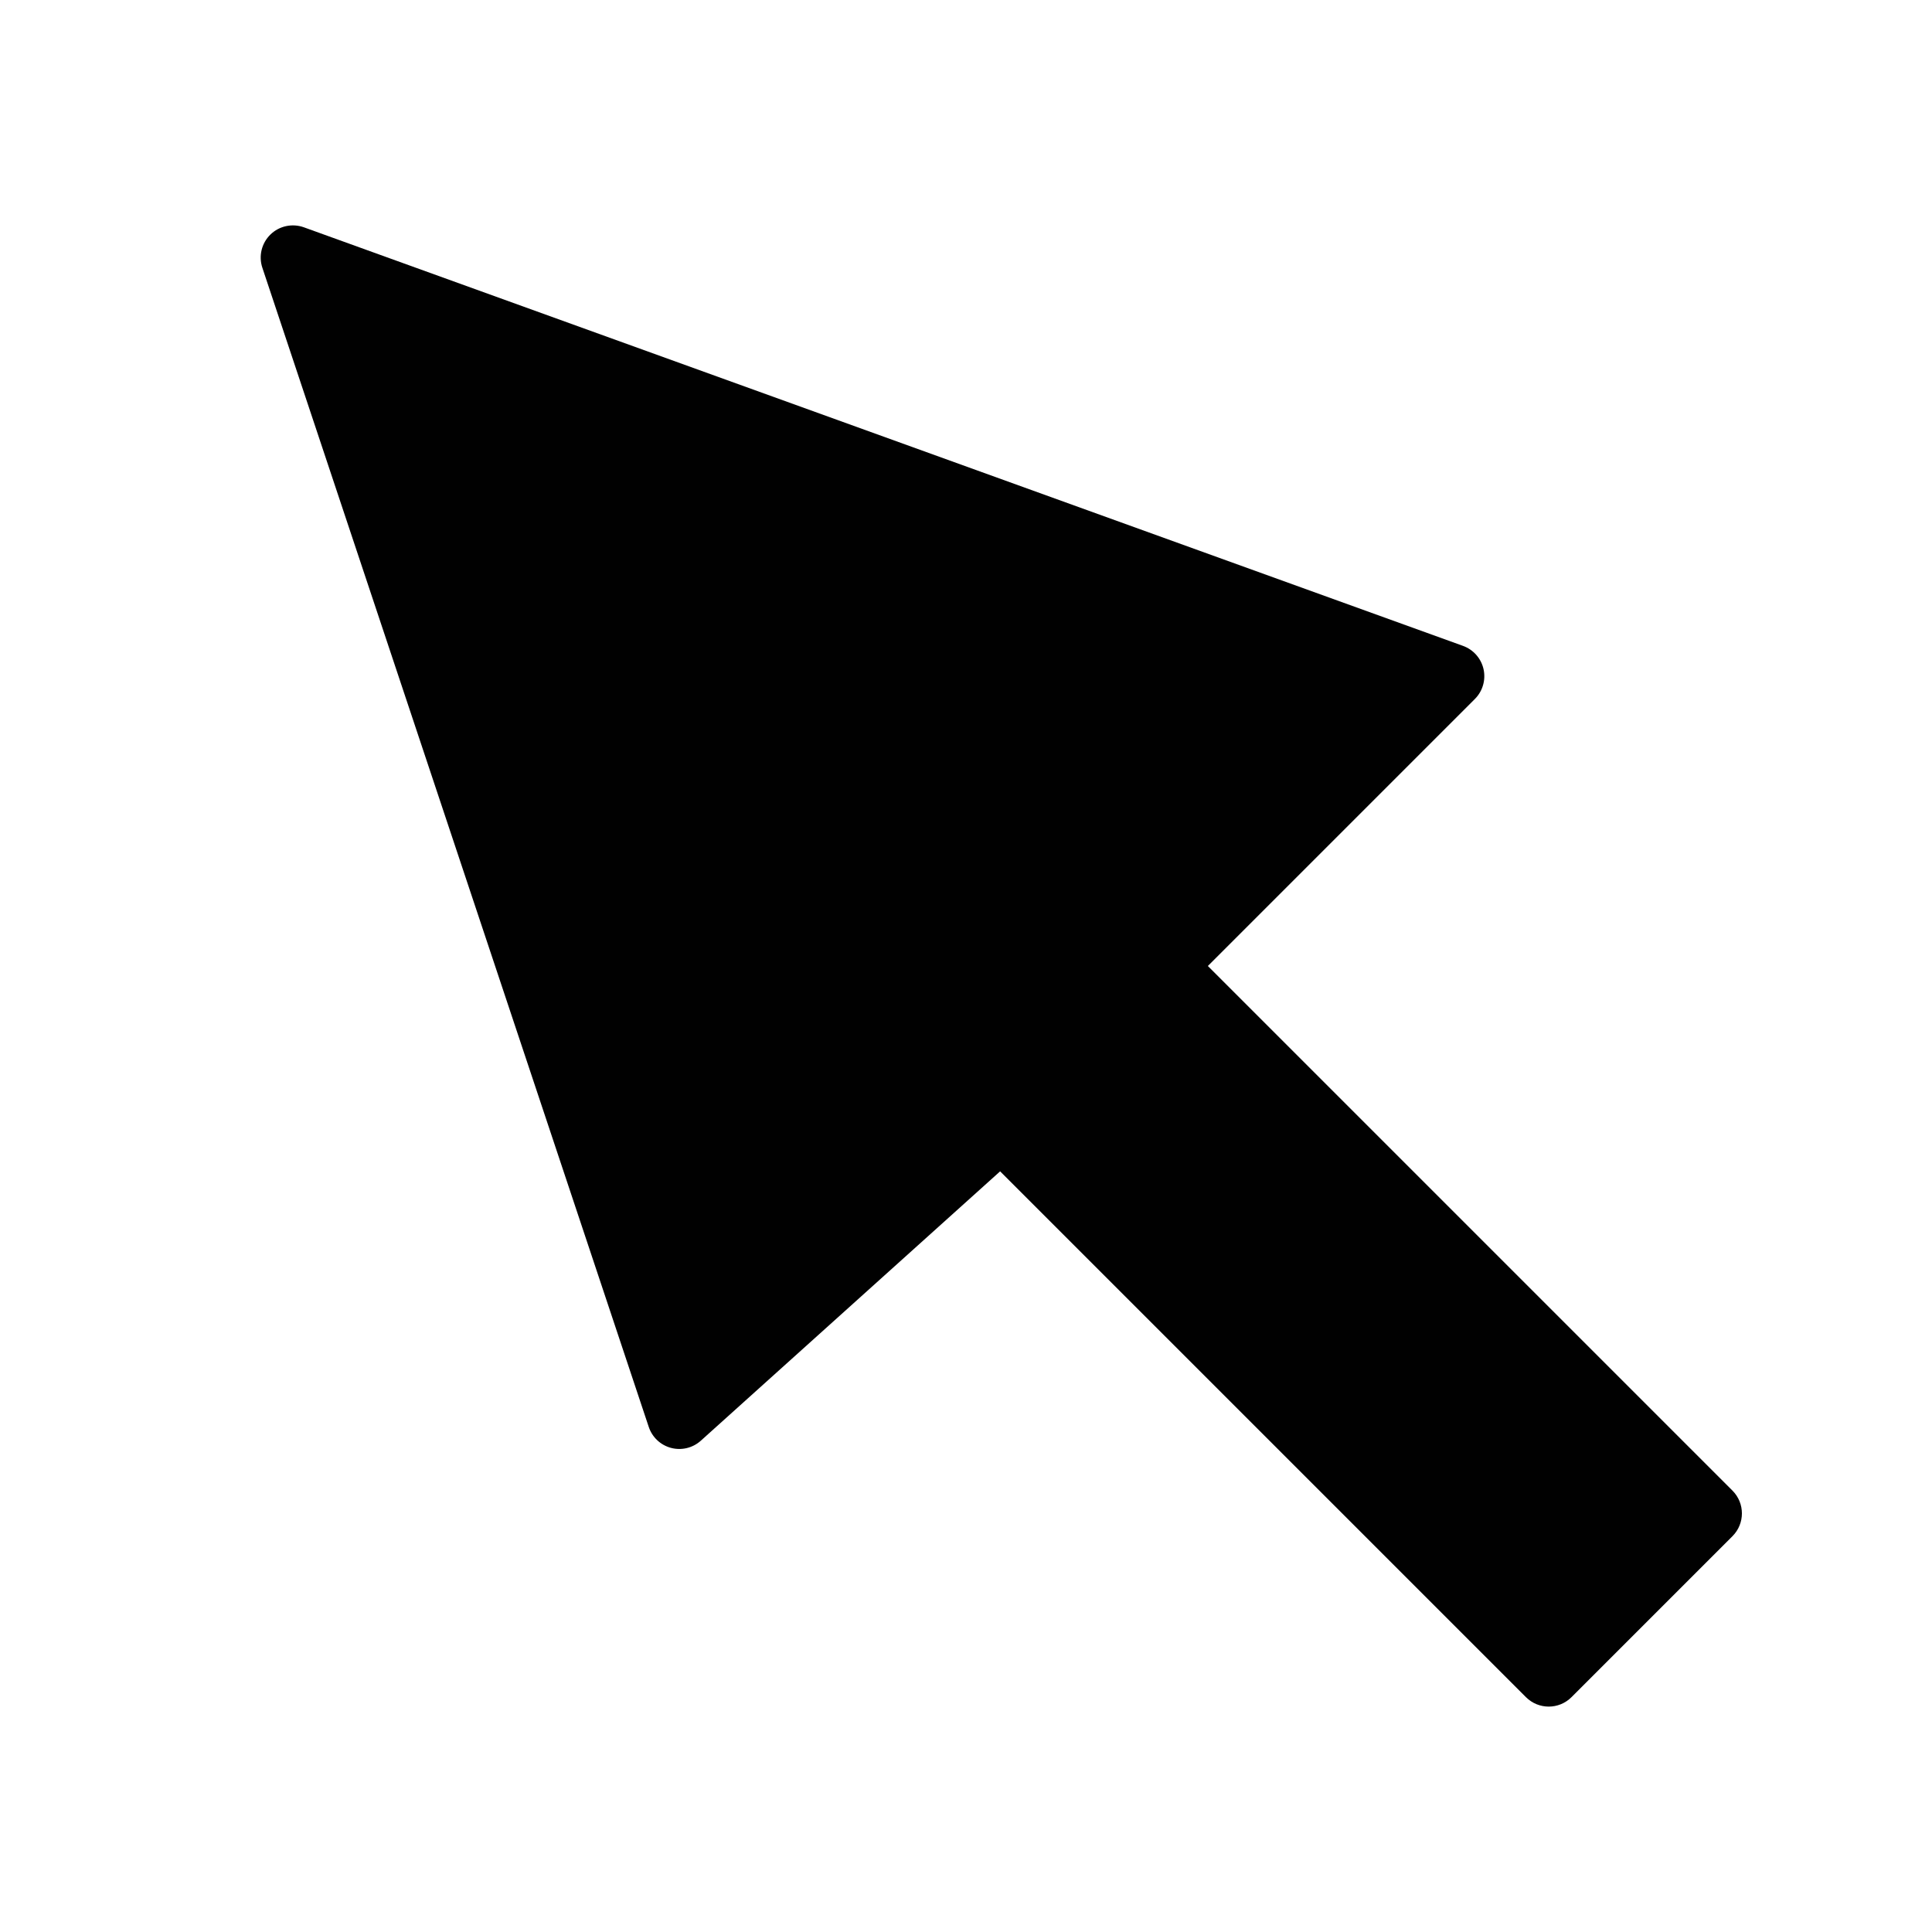 <?xml version="1.0" encoding="utf-8"?>
<!-- Generator: Adobe Illustrator 17.0.0, SVG Export Plug-In . SVG Version: 6.00 Build 0)  -->
<!DOCTYPE svg PUBLIC "-//W3C//DTD SVG 1.1//EN" "http://www.w3.org/Graphics/SVG/1.1/DTD/svg11.dtd">
<svg version="1.1" id="Layer_2" xmlns="http://www.w3.org/2000/svg" xmlns:xlink="http://www.w3.org/1999/xlink" x="0px" y="0px"
	 width="60px" height="60px" viewBox="0 0 60 60" enable-background="new 0 0 60 60" xml:space="preserve">
<path fill="#010101" d="M53.804,46.293L37.511,30l8.293-8.293c0.242-0.242,0.343-0.591,0.269-0.925
	c-0.075-0.334-0.315-0.606-0.636-0.723l-36-13C9.076,6.93,8.672,7.016,8.398,7.284c-0.274,0.268-0.372,0.668-0.25,1.032l12,36
	c0.107,0.32,0.367,0.564,0.693,0.65c0.327,0.086,0.673,0.002,0.924-0.224l9.295-8.365L47.39,52.707
	C47.585,52.902,47.841,53,48.097,53s0.512-0.098,0.707-0.293l5-5C54.194,47.316,54.194,46.684,53.804,46.293z"/>
</svg>
